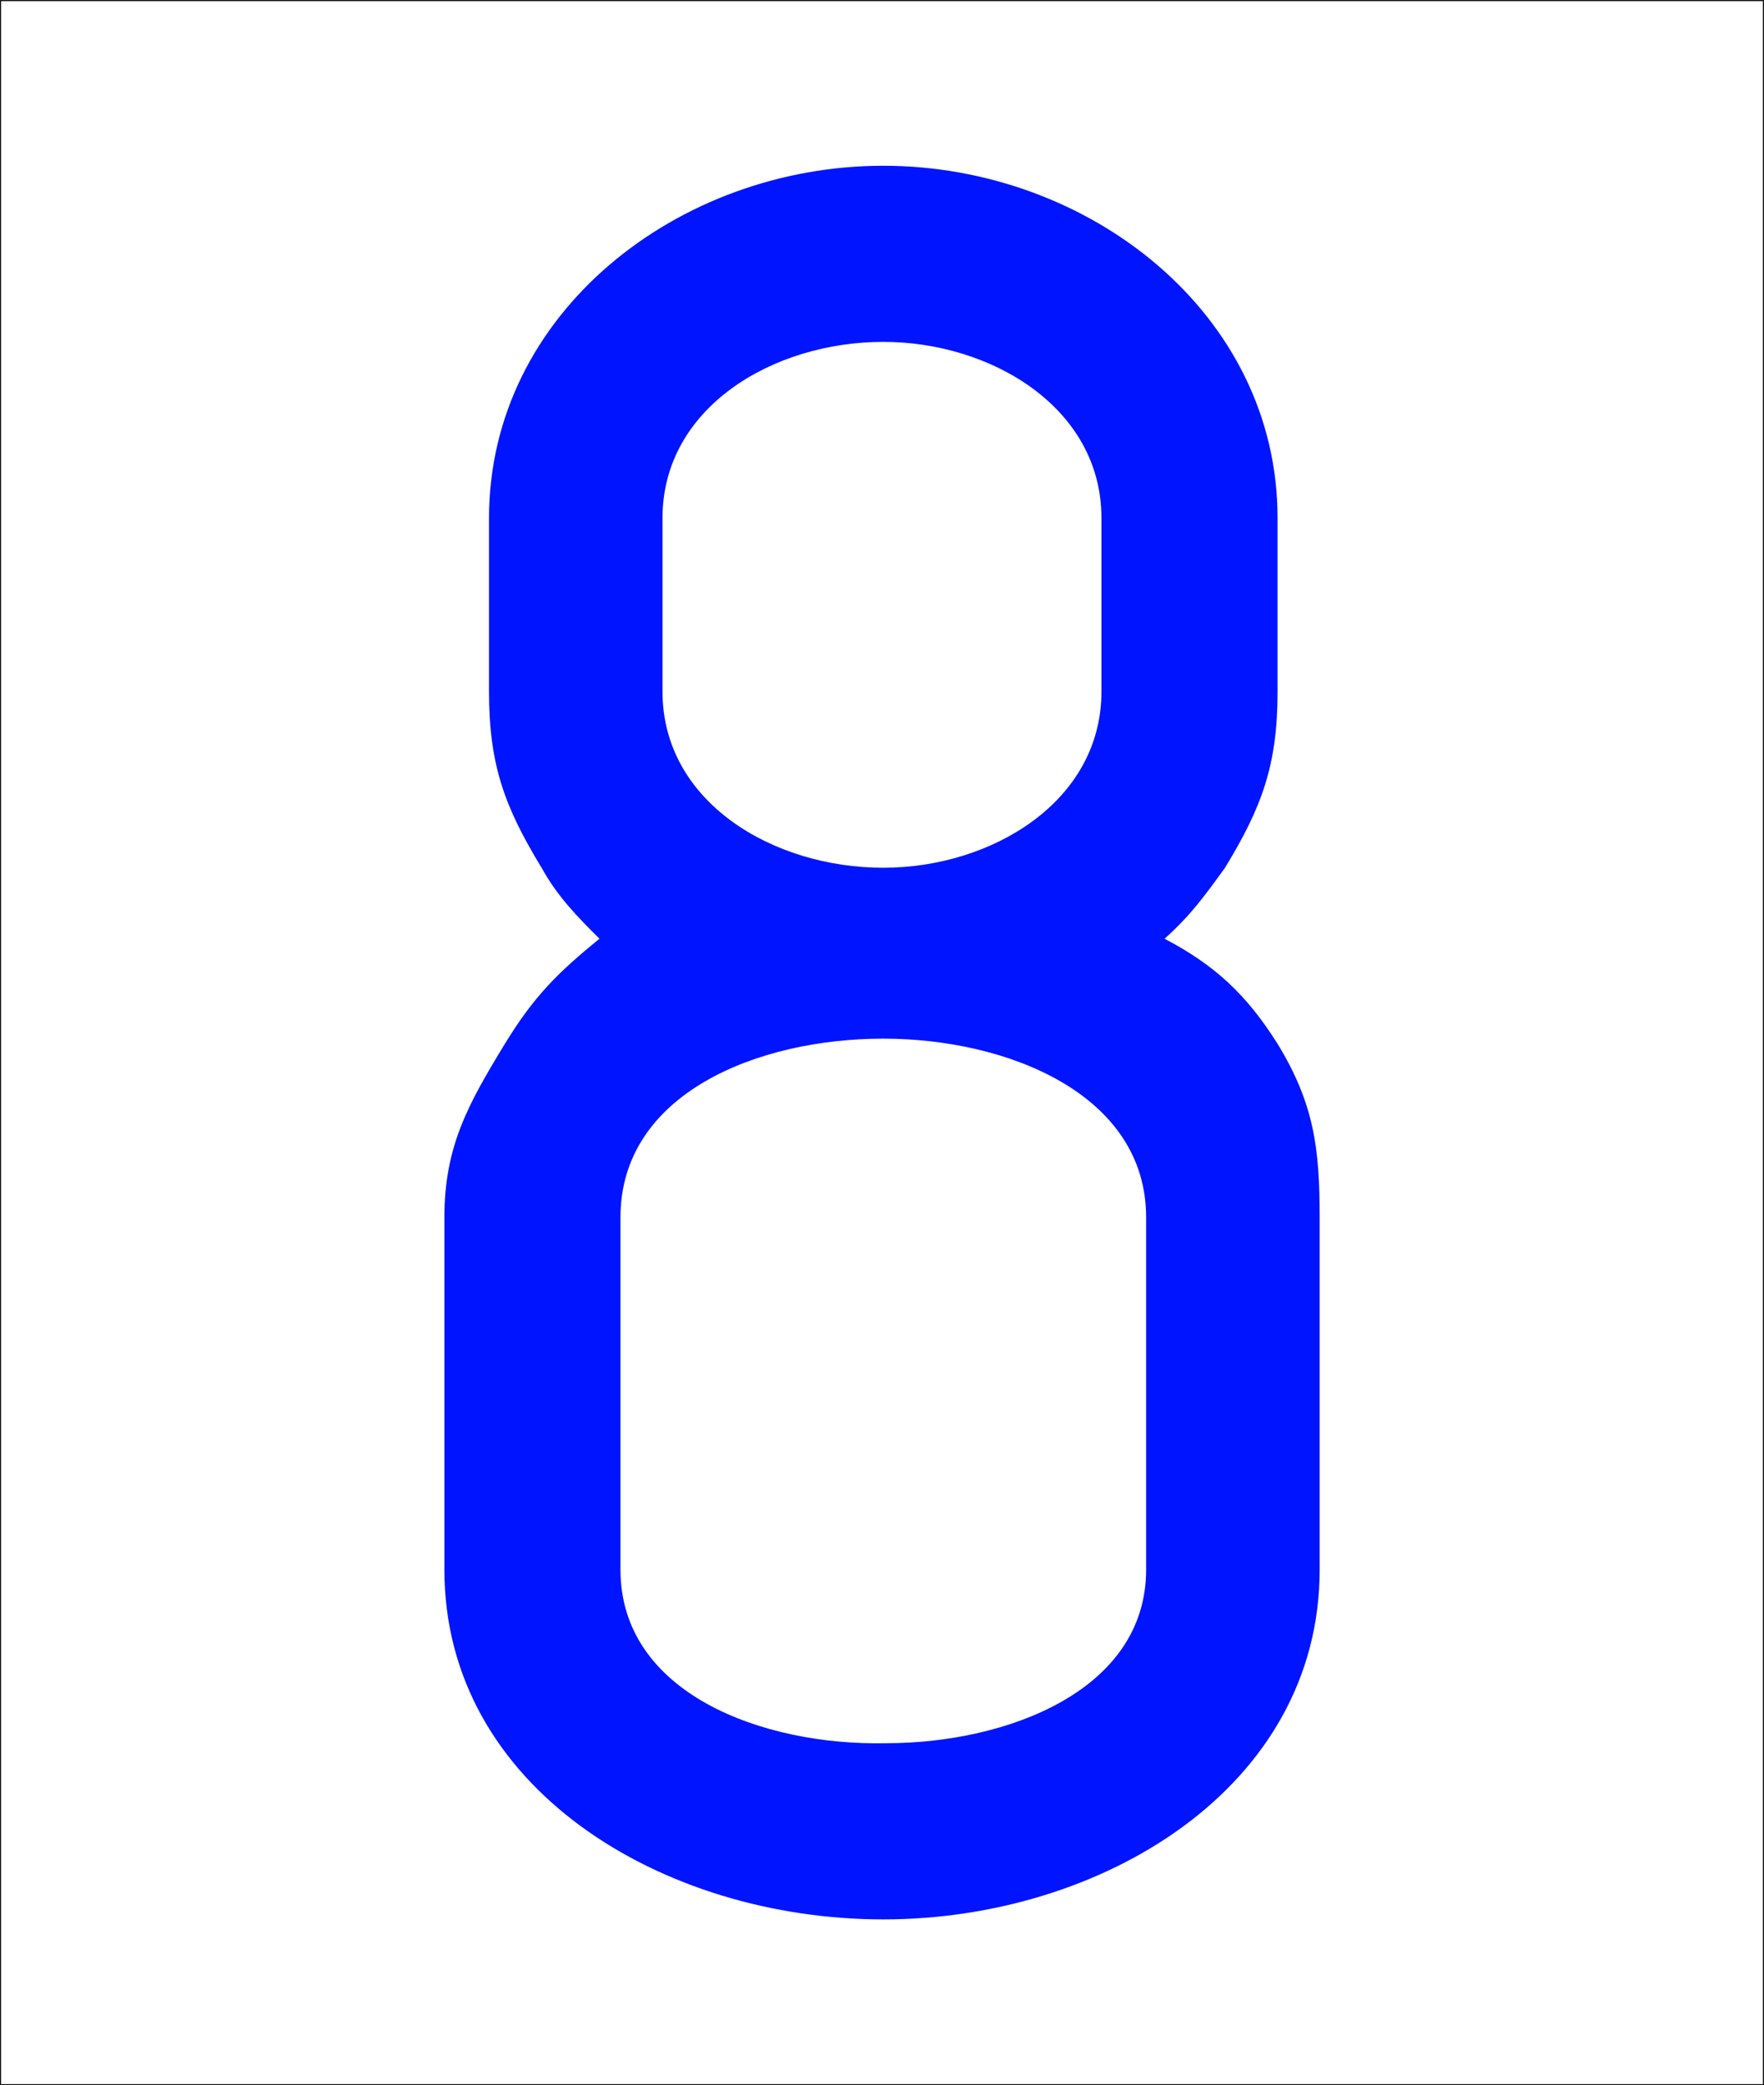 <?xml version="1.0" encoding="UTF-8" standalone="no"?>
<!-- Created with Inkscape (http://www.inkscape.org/) -->

<svg
   width="32.021"
   height="37.84"
   viewBox="0 0 32.021 37.84"
   version="1.1"
   id="svg1"
   xmlns:inkscape="http://www.inkscape.org/namespaces/inkscape"
   xmlns:sodipodi="http://sodipodi.sourceforge.net/DTD/sodipodi-0.dtd"
   xmlns="http://www.w3.org/2000/svg"
   xmlns:svg="http://www.w3.org/2000/svg">
  <rect x="0" y="0" width="32.021" height="37.84" fill="#808080" stroke="none"/>
  <sodipodi:namedview
     id="namedview1"
     pagecolor="#ffffff"
     bordercolor="#000000"
     borderopacity="0.25"
     inkscape:showpageshadow="2"
     inkscape:pageopacity="0.0"
     inkscape:pagecheckerboard="0"
     inkscape:deskcolor="#d1d1d1"
     inkscape:document-units="mm"
     showgrid="true">
    <inkscape:grid
       id="grid1"
       units="mm"
       originx="-3.934"
       originy="-3.757"
       spacingx="3.78"
       spacingy="3.78"
       empcolor="#0099e5"
       empopacity="0.302"
       color="#0099e5"
       opacity="0.149"
       empspacing="5"
       enabled="true"
       visible="true" />
    <inkscape:page
       x="0"
       y="0"
       width="32.021"
       height="37.84"
       id="page2"
       margin="0"
       bleed="0" />
  </sodipodi:namedview>
  <defs
     id="defs1" />
  <g
     inkscape:label="Calque 1"
     inkscape:groupmode="layer"
     id="layer1"
     transform="translate(-3.934,-3.757)">
    <rect
       style="fill:#ffffff;fill-opacity:1;fill-rule:evenodd;stroke:#000000;stroke-width:0.019;stroke-linecap:round;stroke-linejoin:bevel;stroke-miterlimit:0;stroke-dasharray:none;stroke-opacity:1"
       id="rect1"
       width="32.002"
       height="37.82"
       x="3.943"
       y="3.767" />
    <path
       d="m 13.766,19.504 c 0.286,0.525 0.668,0.907 1.05,1.288 -0.763,0.62 -1.193,1.05 -1.718,1.908 -0.668,1.097 -1.097,1.861 -1.097,3.149 v 6.393 c 0,3.96 3.96,6.346 7.968,6.346 3.96,0 7.92,-2.386 7.92,-6.346 v -6.393 c 0,-1.24 -0.095,-2.052 -0.763,-3.149 -0.573,-0.907 -1.145,-1.431 -2.052,-1.908 0.477,-0.429 0.716,-0.763 1.097,-1.288 0.668,-1.097 0.954,-1.861 0.954,-3.197 v -3.149 c 0,-3.721 -3.435,-6.393 -7.157,-6.393 -3.721,0 -7.157,2.672 -7.157,6.393 v 3.149 c 0,1.336 0.286,2.099 0.954,3.197 z m 10.162,-3.197 c 0,2.004 -2.004,3.197 -3.96,3.197 -2.004,0 -4.008,-1.193 -4.008,-3.197 v -3.149 c 0,-2.004 2.004,-3.197 4.008,-3.197 1.956,0 3.96,1.193 3.96,3.197 z m 0.811,15.935 c 0,2.195 -2.529,3.149 -4.723,3.149 -2.242,0.048 -4.819,-0.907 -4.819,-3.149 v -6.393 c 0,-2.242 2.481,-3.244 4.771,-3.244 2.242,0 4.771,1.002 4.771,3.244 z"
       id="text1"
       style="font-weight:500;font-size:47.711px;font-family:Isonorm;-inkscape-font-specification:'Isonorm, Medium';fill:#0014ff;fill-rule:evenodd;stroke-width:0.112;stroke-linecap:round;stroke-linejoin:bevel;stroke-miterlimit:0"
       aria-label="8" />
  </g>
</svg>
